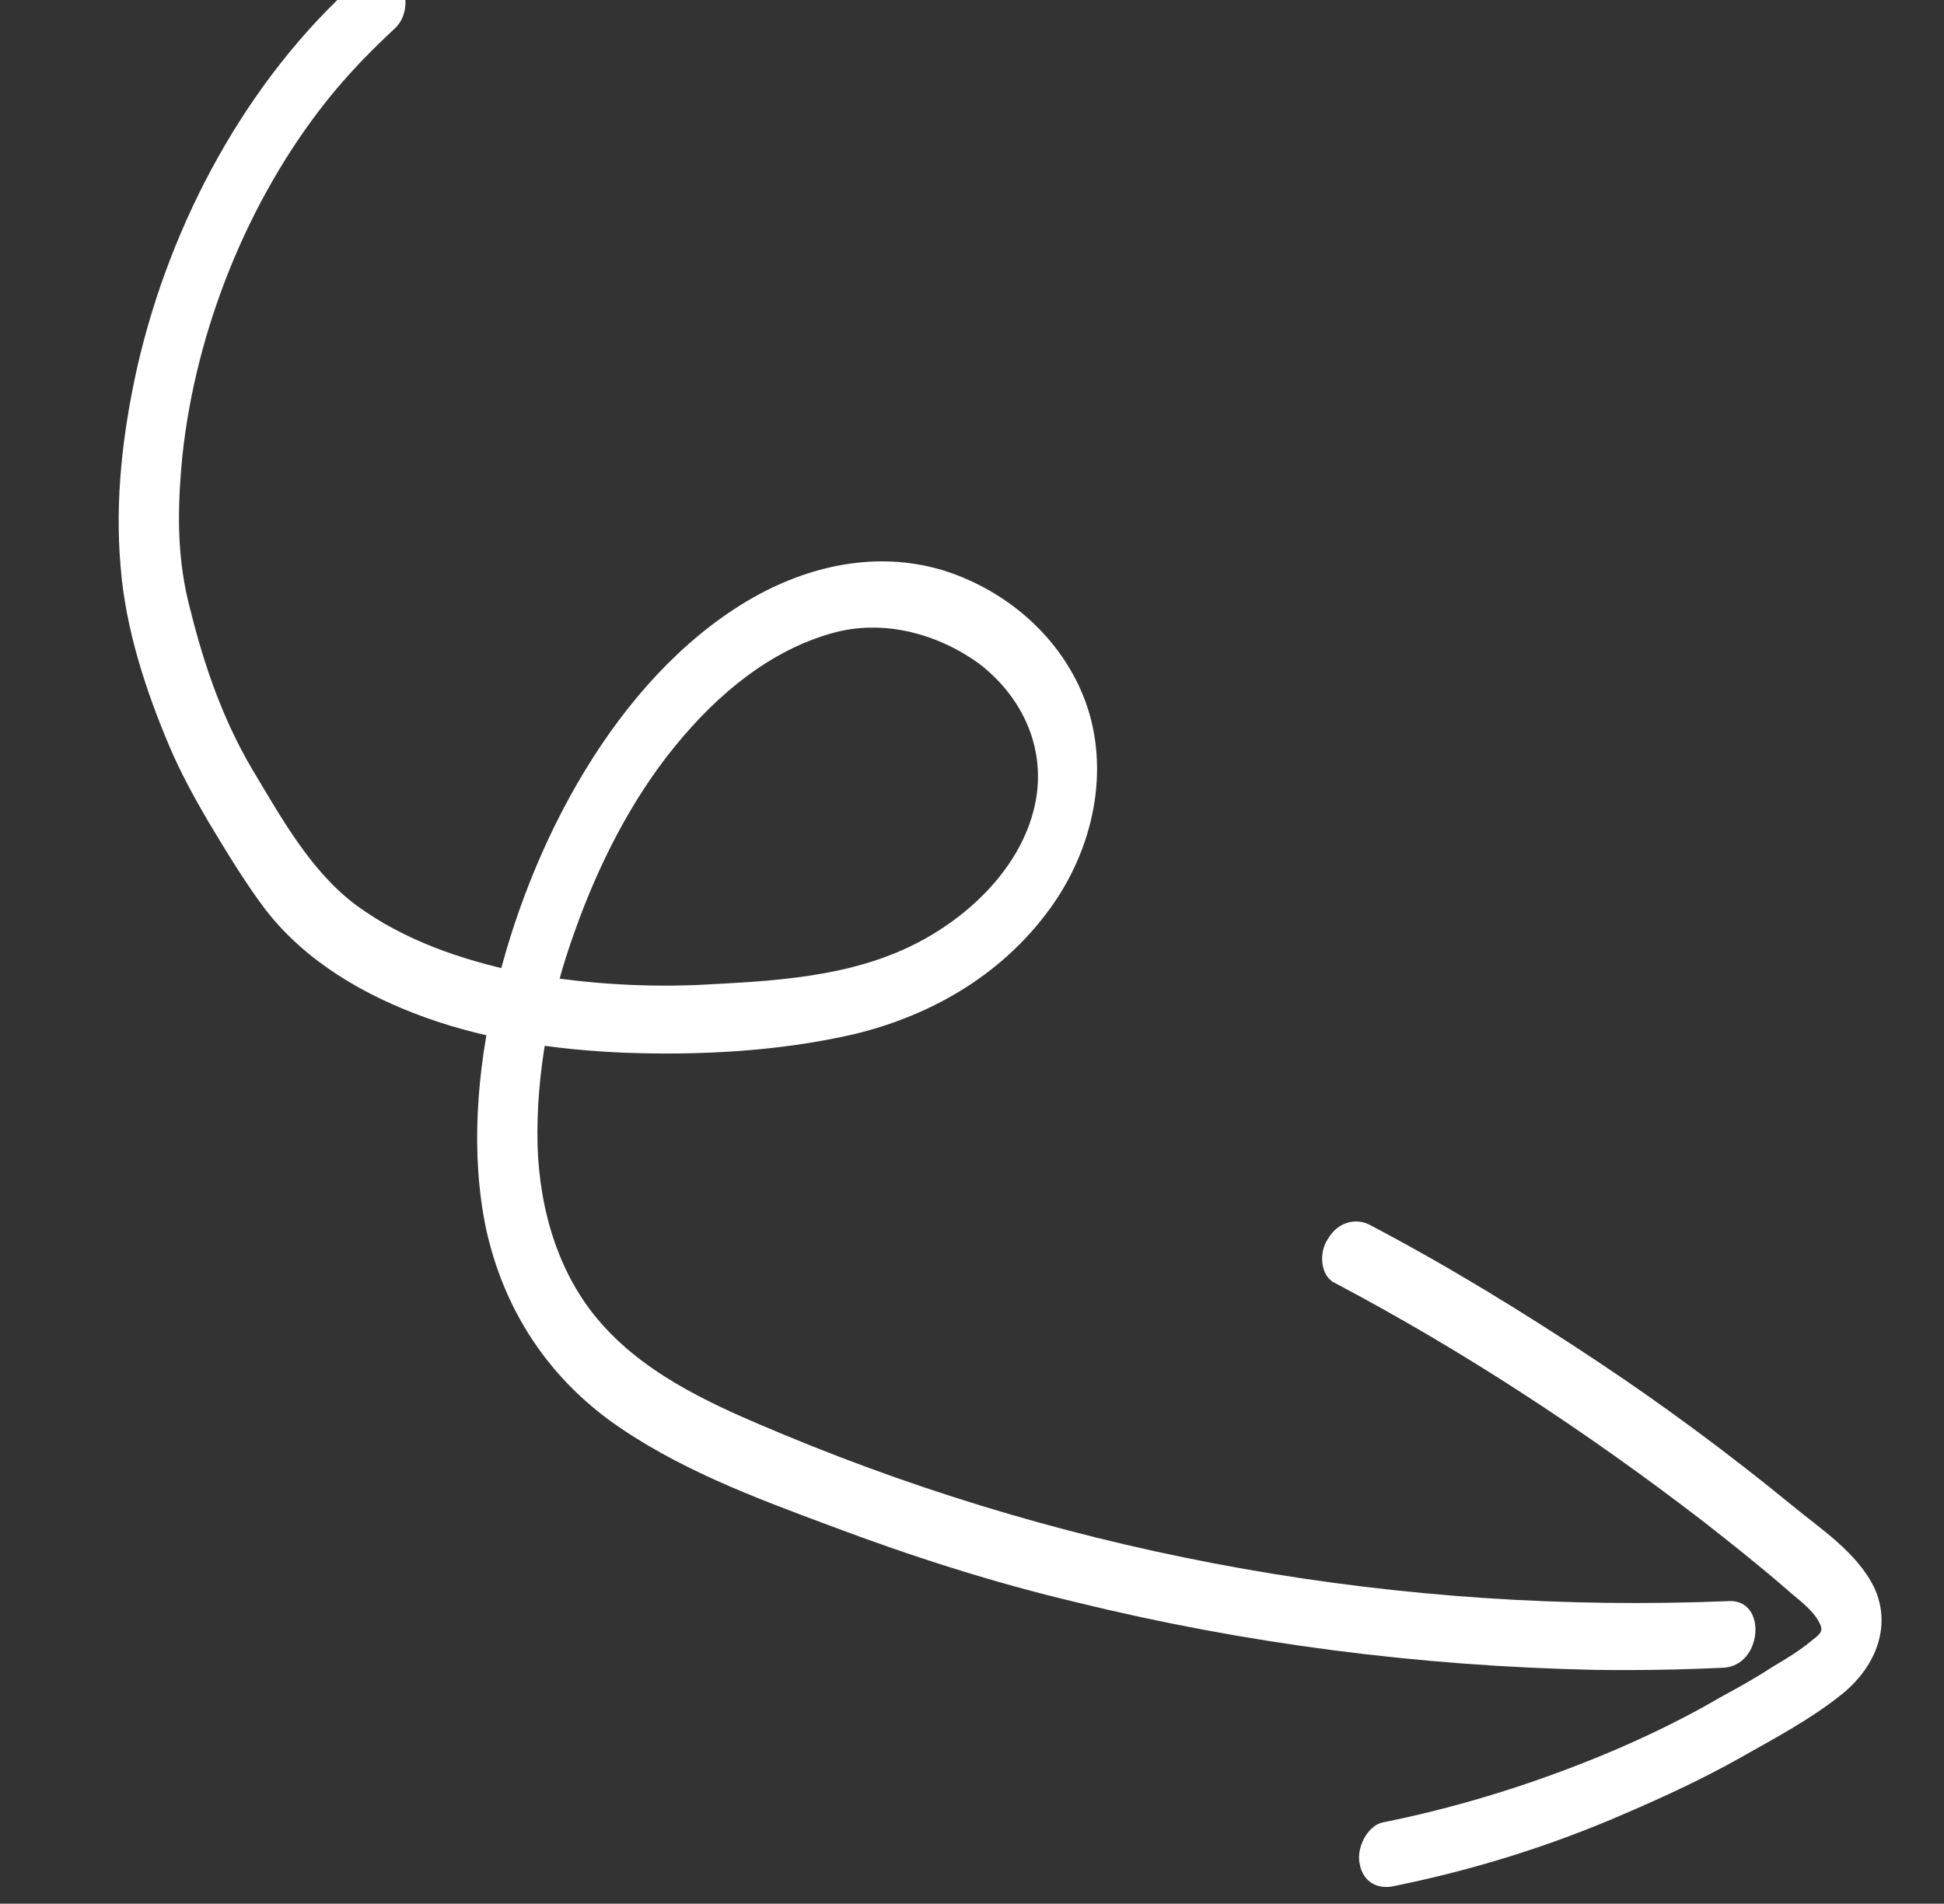 <svg width="146" height="143" viewBox="0 0 146 143" fill="none" xmlns="http://www.w3.org/2000/svg">
<rect x="0" y="0" width="146" height="143" fill="#333333" stroke="none"/>
<path d="M26.752 -1.321C18.546 6.008 12.803 16.694 10.32 27.526C9.201 32.54 8.627 37.545 9.055 42.534C9.415 47.224 10.959 51.895 12.723 56.062C13.567 58.046 14.601 59.927 15.643 61.709C17.01 63.984 18.377 66.26 19.942 68.332C22.995 72.278 27.433 74.803 31.94 76.427C36.713 78.146 41.837 78.861 46.909 79.077C52.527 79.284 58.457 78.986 64.101 77.694C69.936 76.298 75.638 73.107 79.344 67.55C82.54 62.702 83.373 56.693 81.126 51.734C79.112 47.271 75.086 44.141 70.737 42.814C65.941 41.394 60.775 42.379 56.105 45.154C46.287 51.011 39.774 63.408 37.169 74.642C35.805 80.459 35.32 86.662 36.512 92.338C37.854 98.41 41.111 103.252 45.75 106.672C50.738 110.287 56.655 112.487 62.306 114.592C68.397 116.889 74.602 118.885 80.937 120.379C93.509 123.468 106.554 125.151 119.709 125.433C122.976 125.479 126.161 125.427 129.445 125.273C132.364 125.124 132.755 120.122 129.836 120.27C105.221 121.277 81.021 116.98 58.842 107.755C54.002 105.737 48.814 103.525 45.222 99.487C42.046 95.943 40.518 91.072 40.371 85.979C40.248 80.586 41.315 75.073 43.17 69.946C44.918 65.022 47.395 60.085 50.71 56.034C53.927 52.084 57.908 48.821 62.552 47.545C66.361 46.483 70.452 47.614 73.548 49.861C76.462 52.111 78.372 55.577 77.877 59.581C77.213 64.588 73.177 68.551 69.1 70.717C63.884 73.501 57.78 73.702 52.305 73.992C47.838 74.166 43.32 73.841 38.932 73.014C34.642 72.086 30.392 70.657 26.782 68.019C23.346 65.478 21.119 61.418 18.868 57.659C16.784 54.096 15.368 50.123 14.332 45.944C13.272 42.065 13.289 38.367 13.708 34.164C14.709 24.855 18.561 15.1 24.509 7.608C26.121 5.583 27.801 3.857 29.663 2.128C30.643 1.212 30.686 -0.487 29.937 -1.374C29.105 -2.359 27.733 -2.237 26.752 -1.321Z" fill="white"/>
<path d="M100.243 96.366C109.941 101.49 119.119 107.52 127.883 114.255C130.008 115.915 132.216 117.673 134.243 119.434C135.001 120.12 136.03 120.801 136.585 121.788C136.982 122.48 136.786 122.682 136.117 123.192C135.153 124.006 134.114 124.621 133.076 125.236C131.842 126.055 130.525 126.774 129.208 127.494C126.755 128.93 124.227 130.169 121.617 131.309C115.839 133.797 109.836 135.691 103.888 136.886C102.699 137.105 101.847 138.814 102.116 140.006C102.37 141.398 103.496 141.978 104.782 141.657C110.641 140.464 116.455 138.672 122.143 136.185C125.032 134.941 127.928 133.597 130.66 132.056C133.203 130.618 135.927 129.178 138.23 127.345C140.82 125.308 142.14 122.195 140.746 119.227C139.42 116.557 136.671 114.808 134.553 113.048C129.89 109.236 125.031 105.628 120.059 102.32C114.487 98.623 108.808 95.127 102.919 92.034C101.882 91.453 100.506 91.775 99.782 92.984C98.976 94.094 99.199 95.885 100.243 96.366Z" fill="white"/>
</svg>

